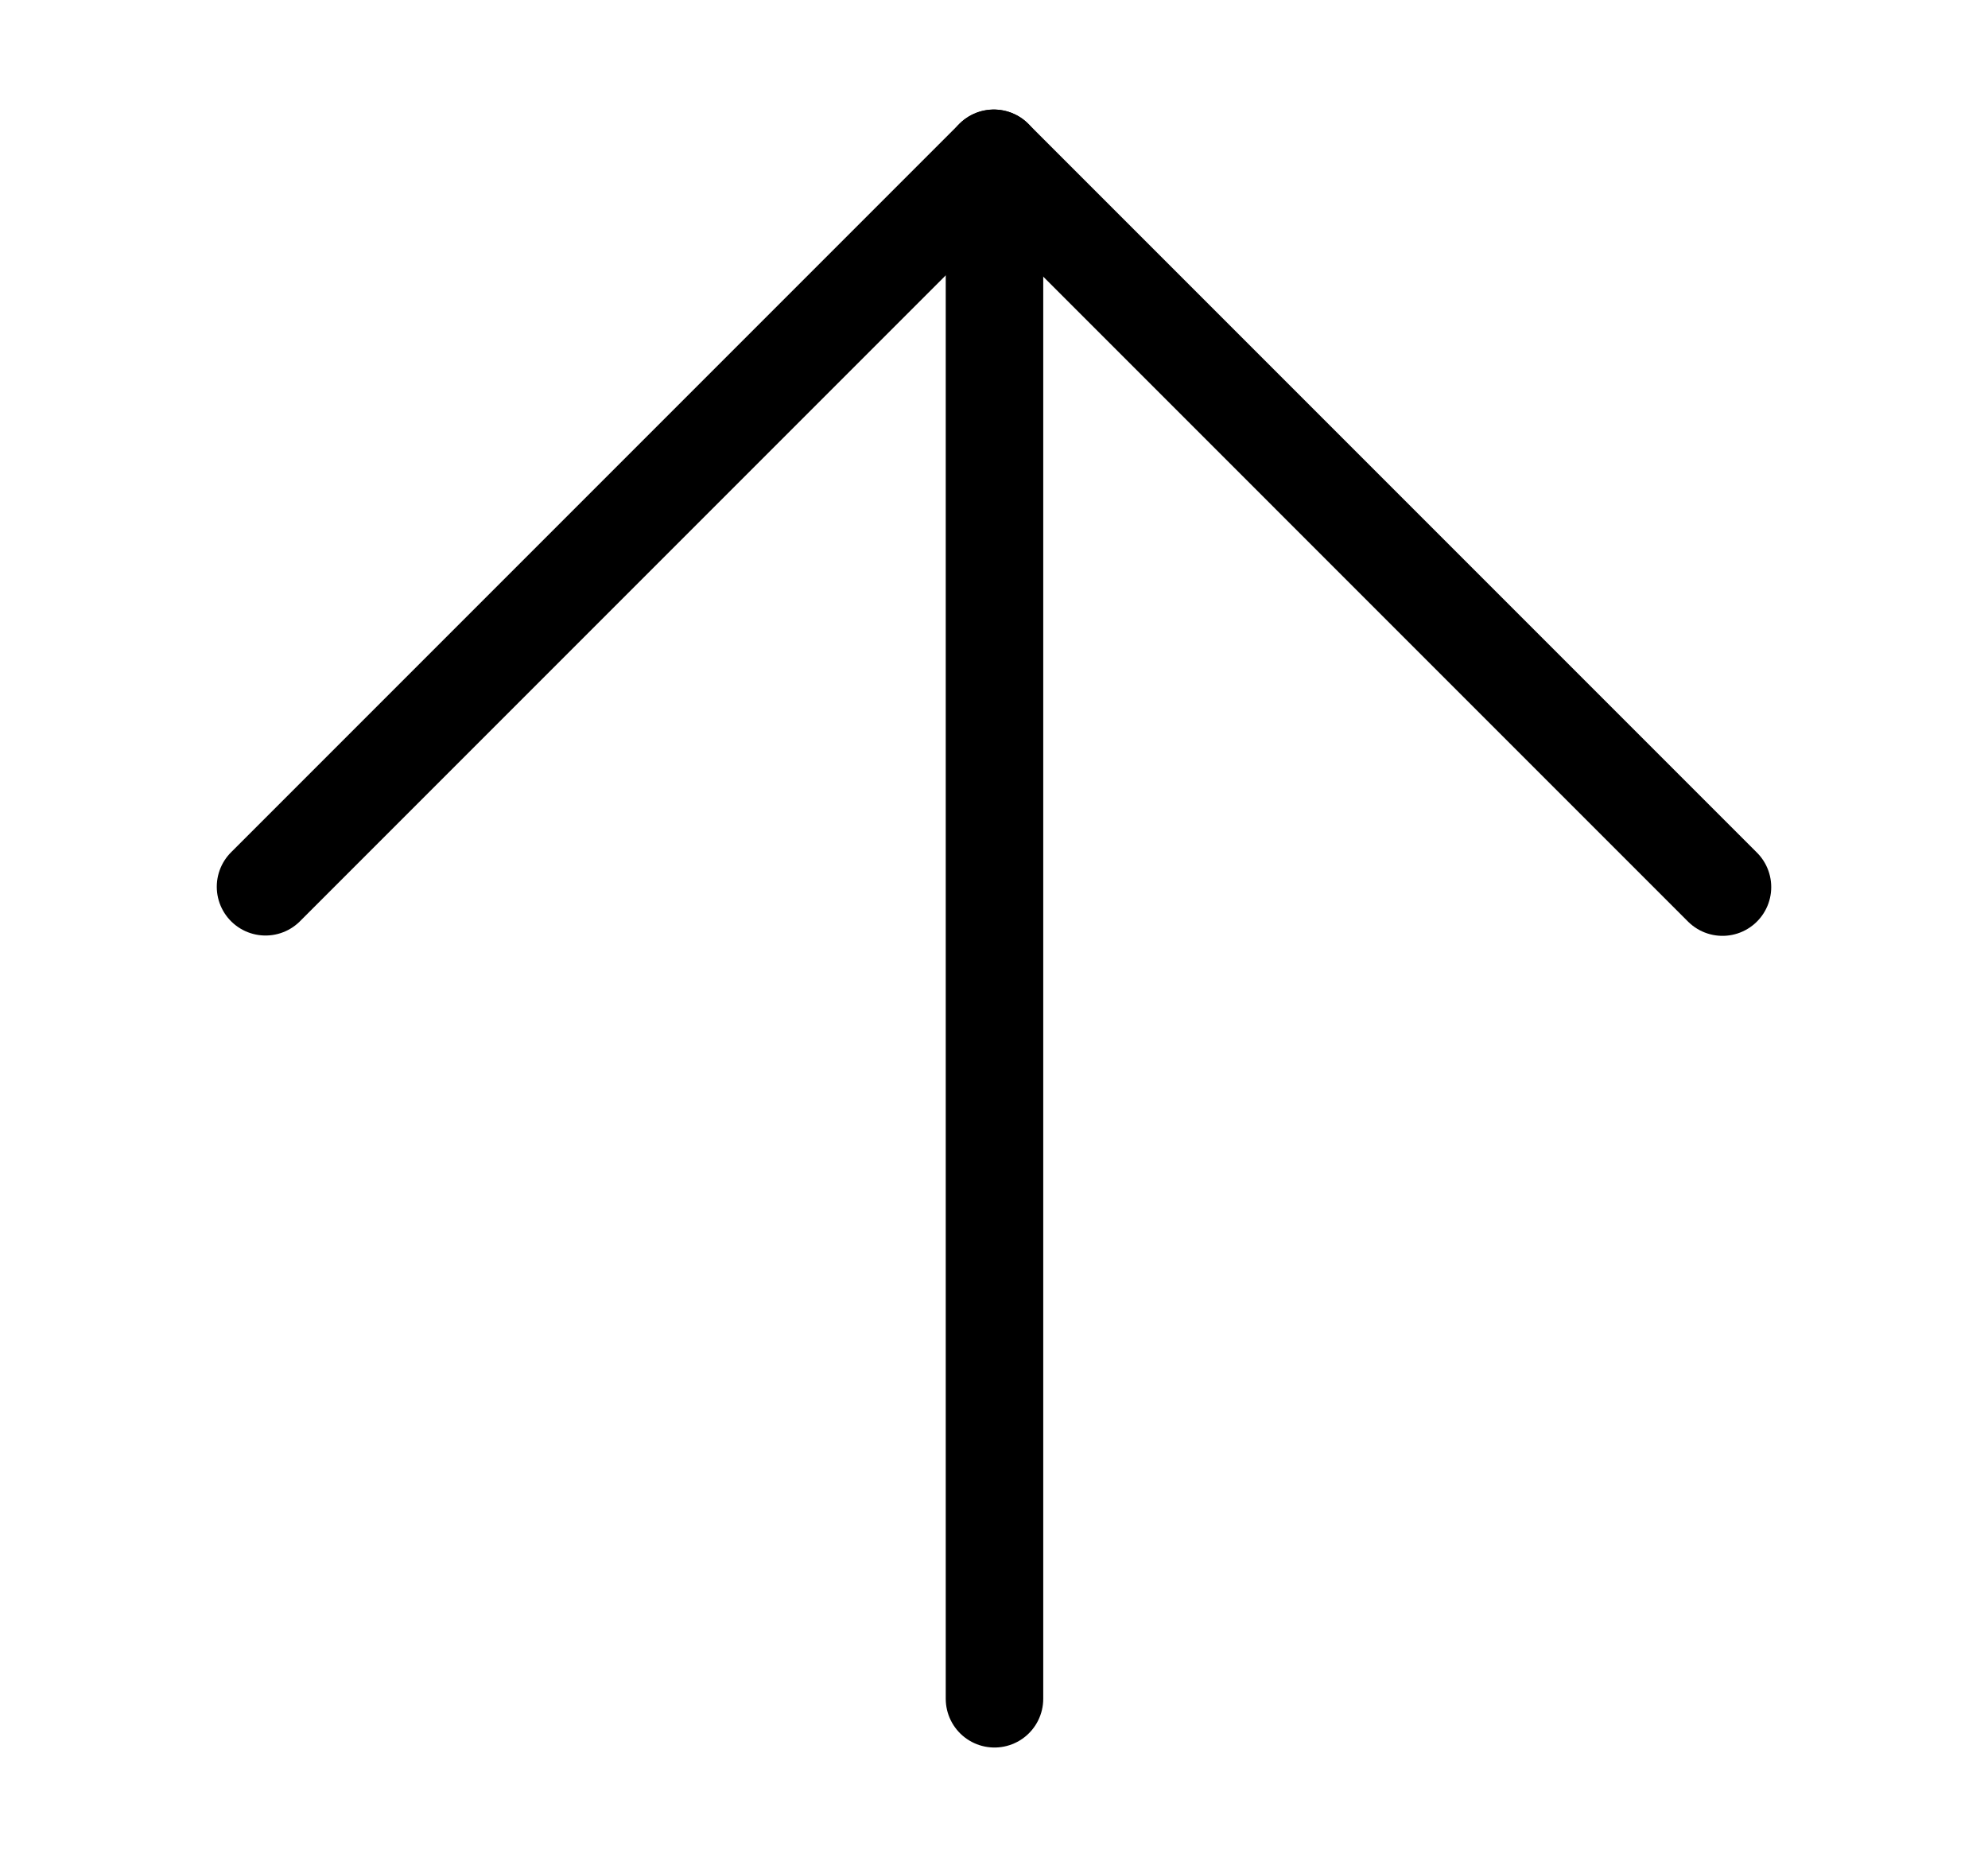 <svg id="Layer_1" data-name="Layer 1" xmlns="http://www.w3.org/2000/svg" width="61.17" height="56.91" viewBox="0 0 61.17 56.91"><defs><style>.cls-1{fill:none;stroke:#000;stroke-linecap:round;stroke-miterlimit:10;stroke-width:3px;}</style></defs><line class="cls-1" x1="30.58" y1="4.87" x2="8.17" y2="27.28"/><line class="cls-1" x1="53" y1="27.29" x2="30.58" y2="4.87"/><line class="cls-1" x1="30.6" y1="52.26" x2="30.6" y2="6.14"/></svg>